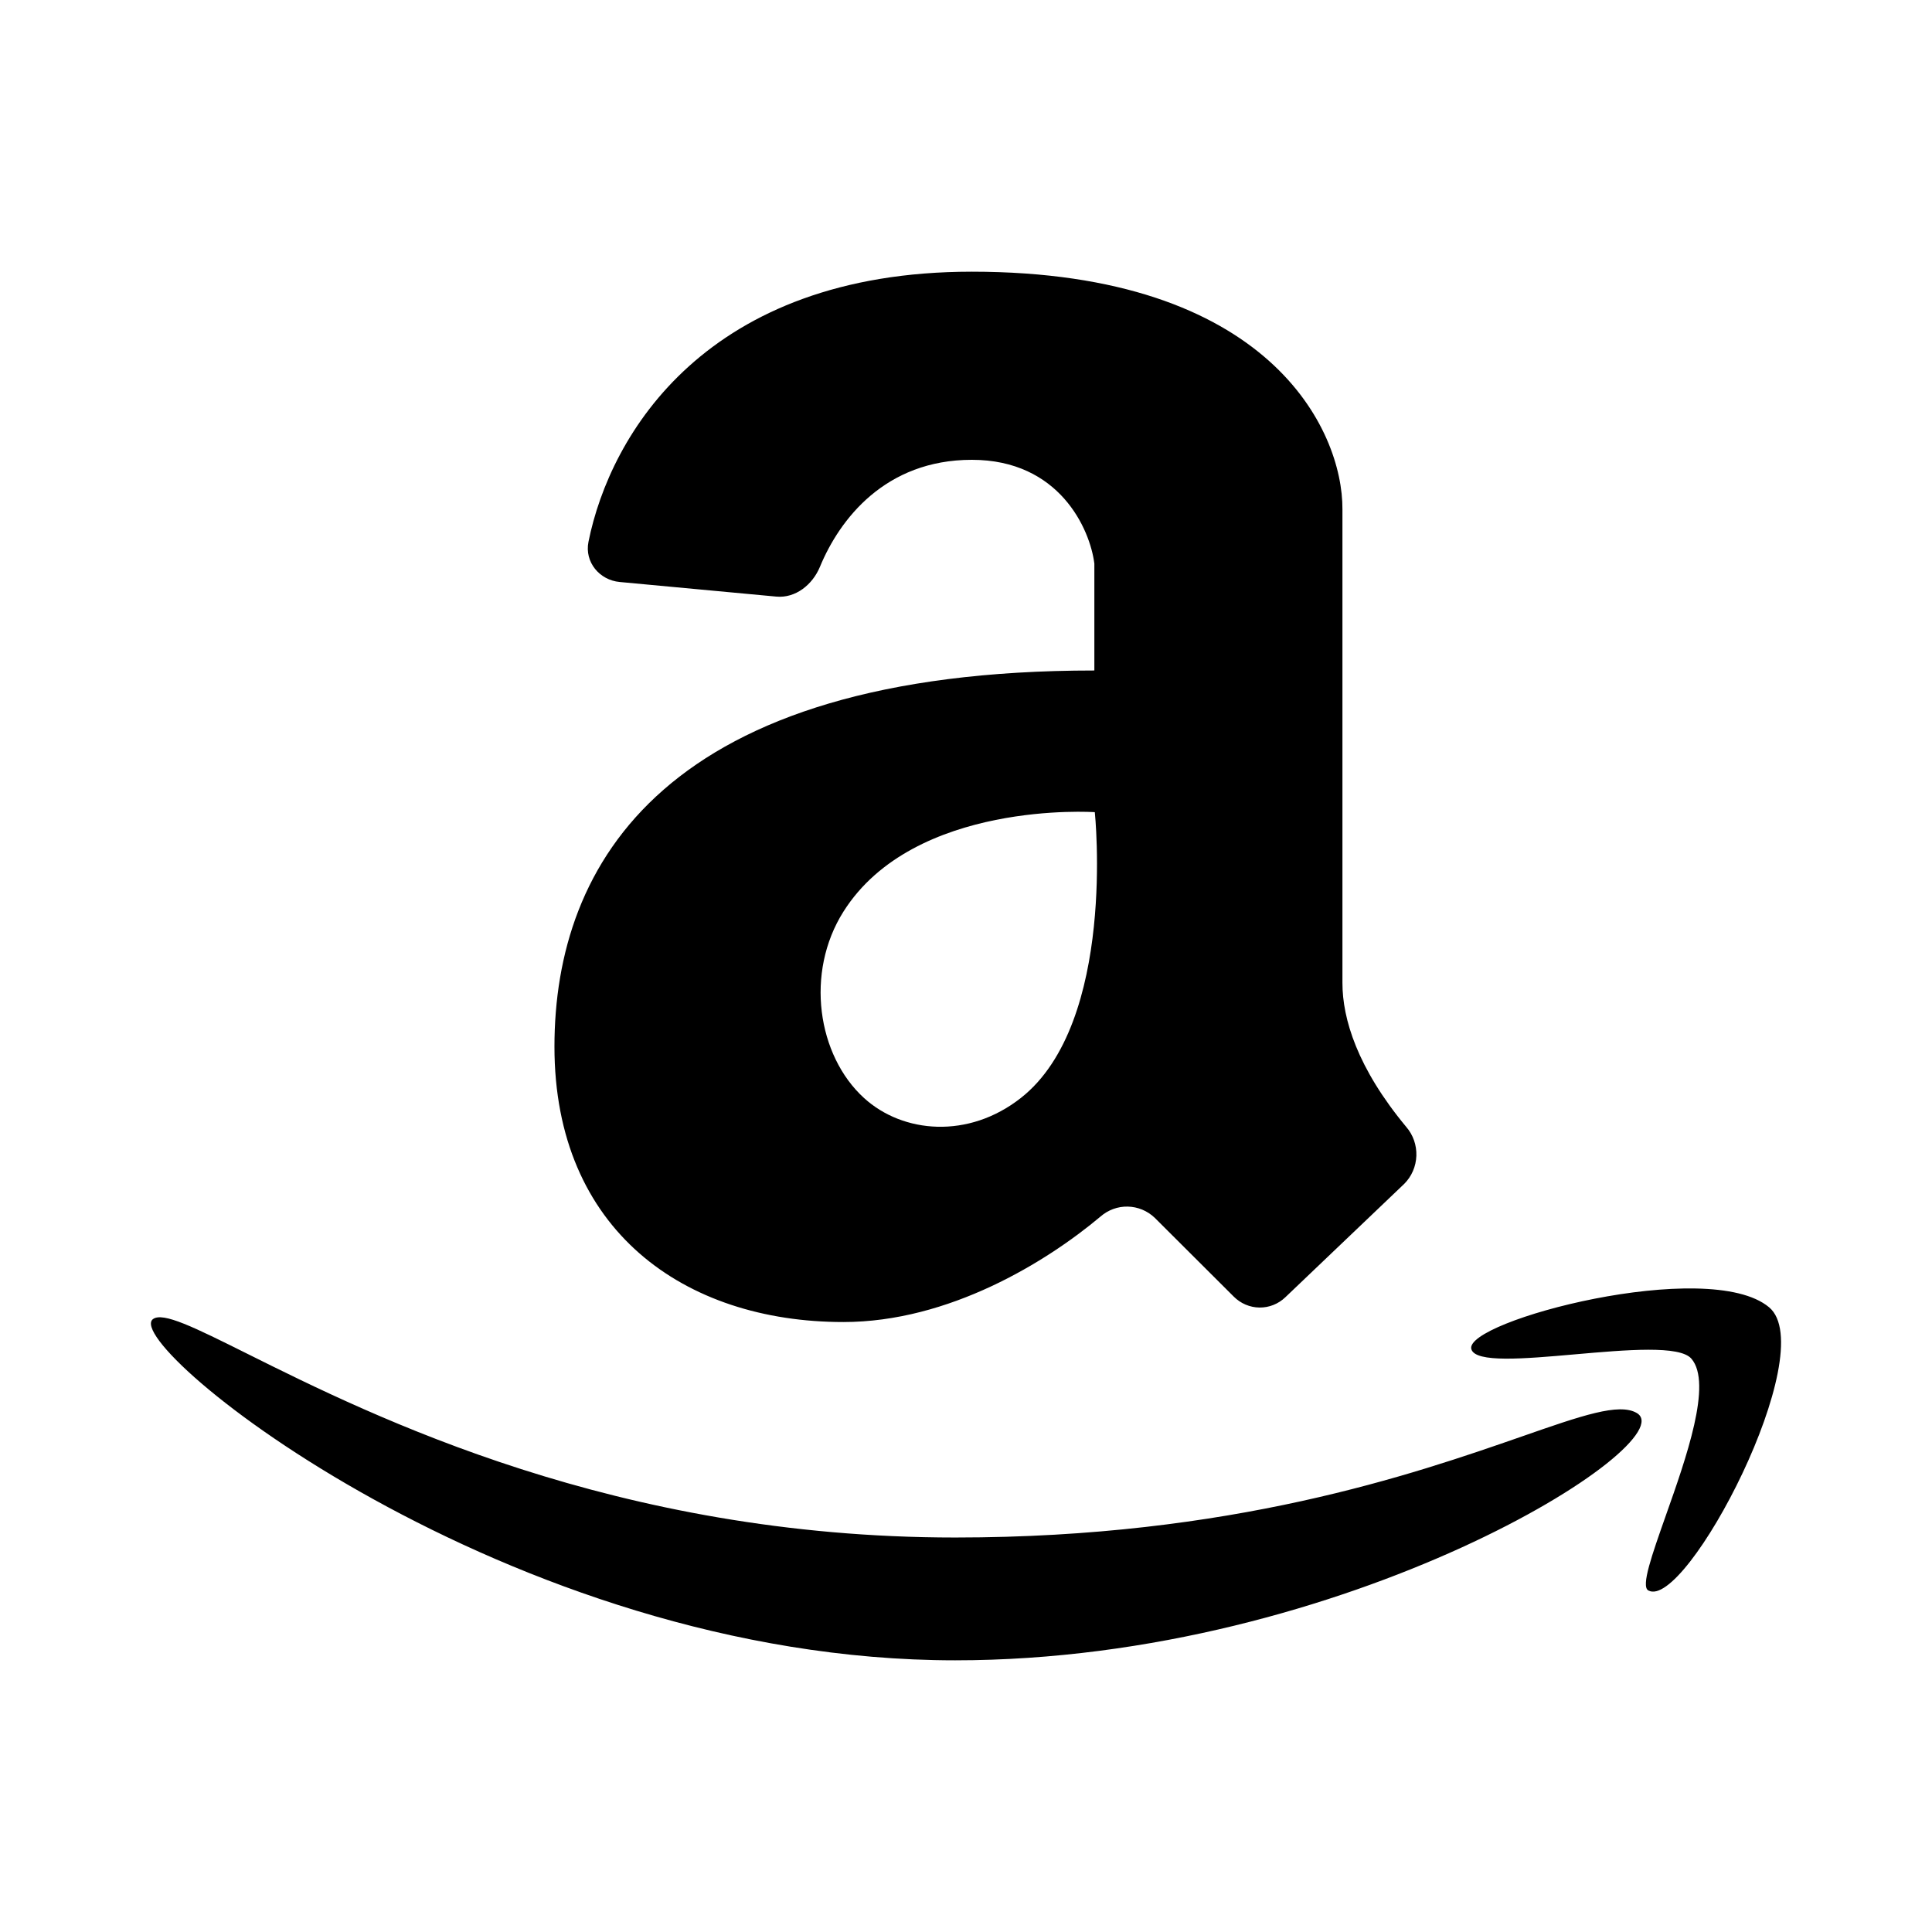 <svg width="64" height="64" viewBox="0 0 64 64" fill="none" xmlns="http://www.w3.org/2000/svg">
<path fill-rule="evenodd" clip-rule="evenodd" d="M42.578 42.974L46.518 39.216C46.763 38.971 46.906 38.639 46.919 38.288C46.931 37.937 46.812 37.594 46.585 37.332C44.959 35.376 44.47 33.745 44.47 32.565V16.875C44.487 14.251 42.054 9 32.193 9C23.41 9 20.212 14.377 19.494 17.948C19.358 18.621 19.862 19.218 20.527 19.279L25.716 19.763C26.349 19.822 26.915 19.374 27.163 18.773C27.809 17.211 29.316 15.232 32.193 15.232C35.093 15.232 36.108 17.523 36.252 18.67V22.211C22.042 22.211 18.367 28.591 18.367 34.672C18.367 40.755 22.67 43.794 27.938 43.794C31.436 43.794 34.663 41.804 36.453 40.302C36.706 40.081 37.027 39.963 37.357 39.97C37.688 39.977 38.005 40.107 38.248 40.337L40.872 42.954C41.1 43.181 41.404 43.31 41.721 43.314C42.038 43.318 42.345 43.197 42.578 42.974ZM33.814 36.374C36.999 33.875 36.267 26.904 36.267 26.904C36.267 26.904 30.279 26.494 27.94 30.199C26.664 32.221 27.076 34.966 28.623 36.374C29.912 37.547 32.079 37.736 33.814 36.374ZM56.031 45.01C55.647 44.559 53.876 44.715 52.176 44.864C50.488 45.013 48.869 45.153 48.74 44.692C48.479 43.768 56.597 41.625 58.603 43.305C60.349 44.764 55.843 53.379 54.601 52.685C54.353 52.547 54.725 51.505 55.177 50.22C55.858 48.297 56.731 45.827 56.031 45.01ZM31.642 50.932C20.403 50.932 12.349 46.917 8.188 44.843C6.448 43.976 5.391 43.448 5.065 43.699C3.97 44.544 16.793 55 31.642 55C44.629 55 55.862 47.767 54.219 46.807C53.631 46.464 52.399 46.892 50.411 47.586C46.831 48.83 40.798 50.932 31.642 50.932Z" fill="black"/>
</svg>
